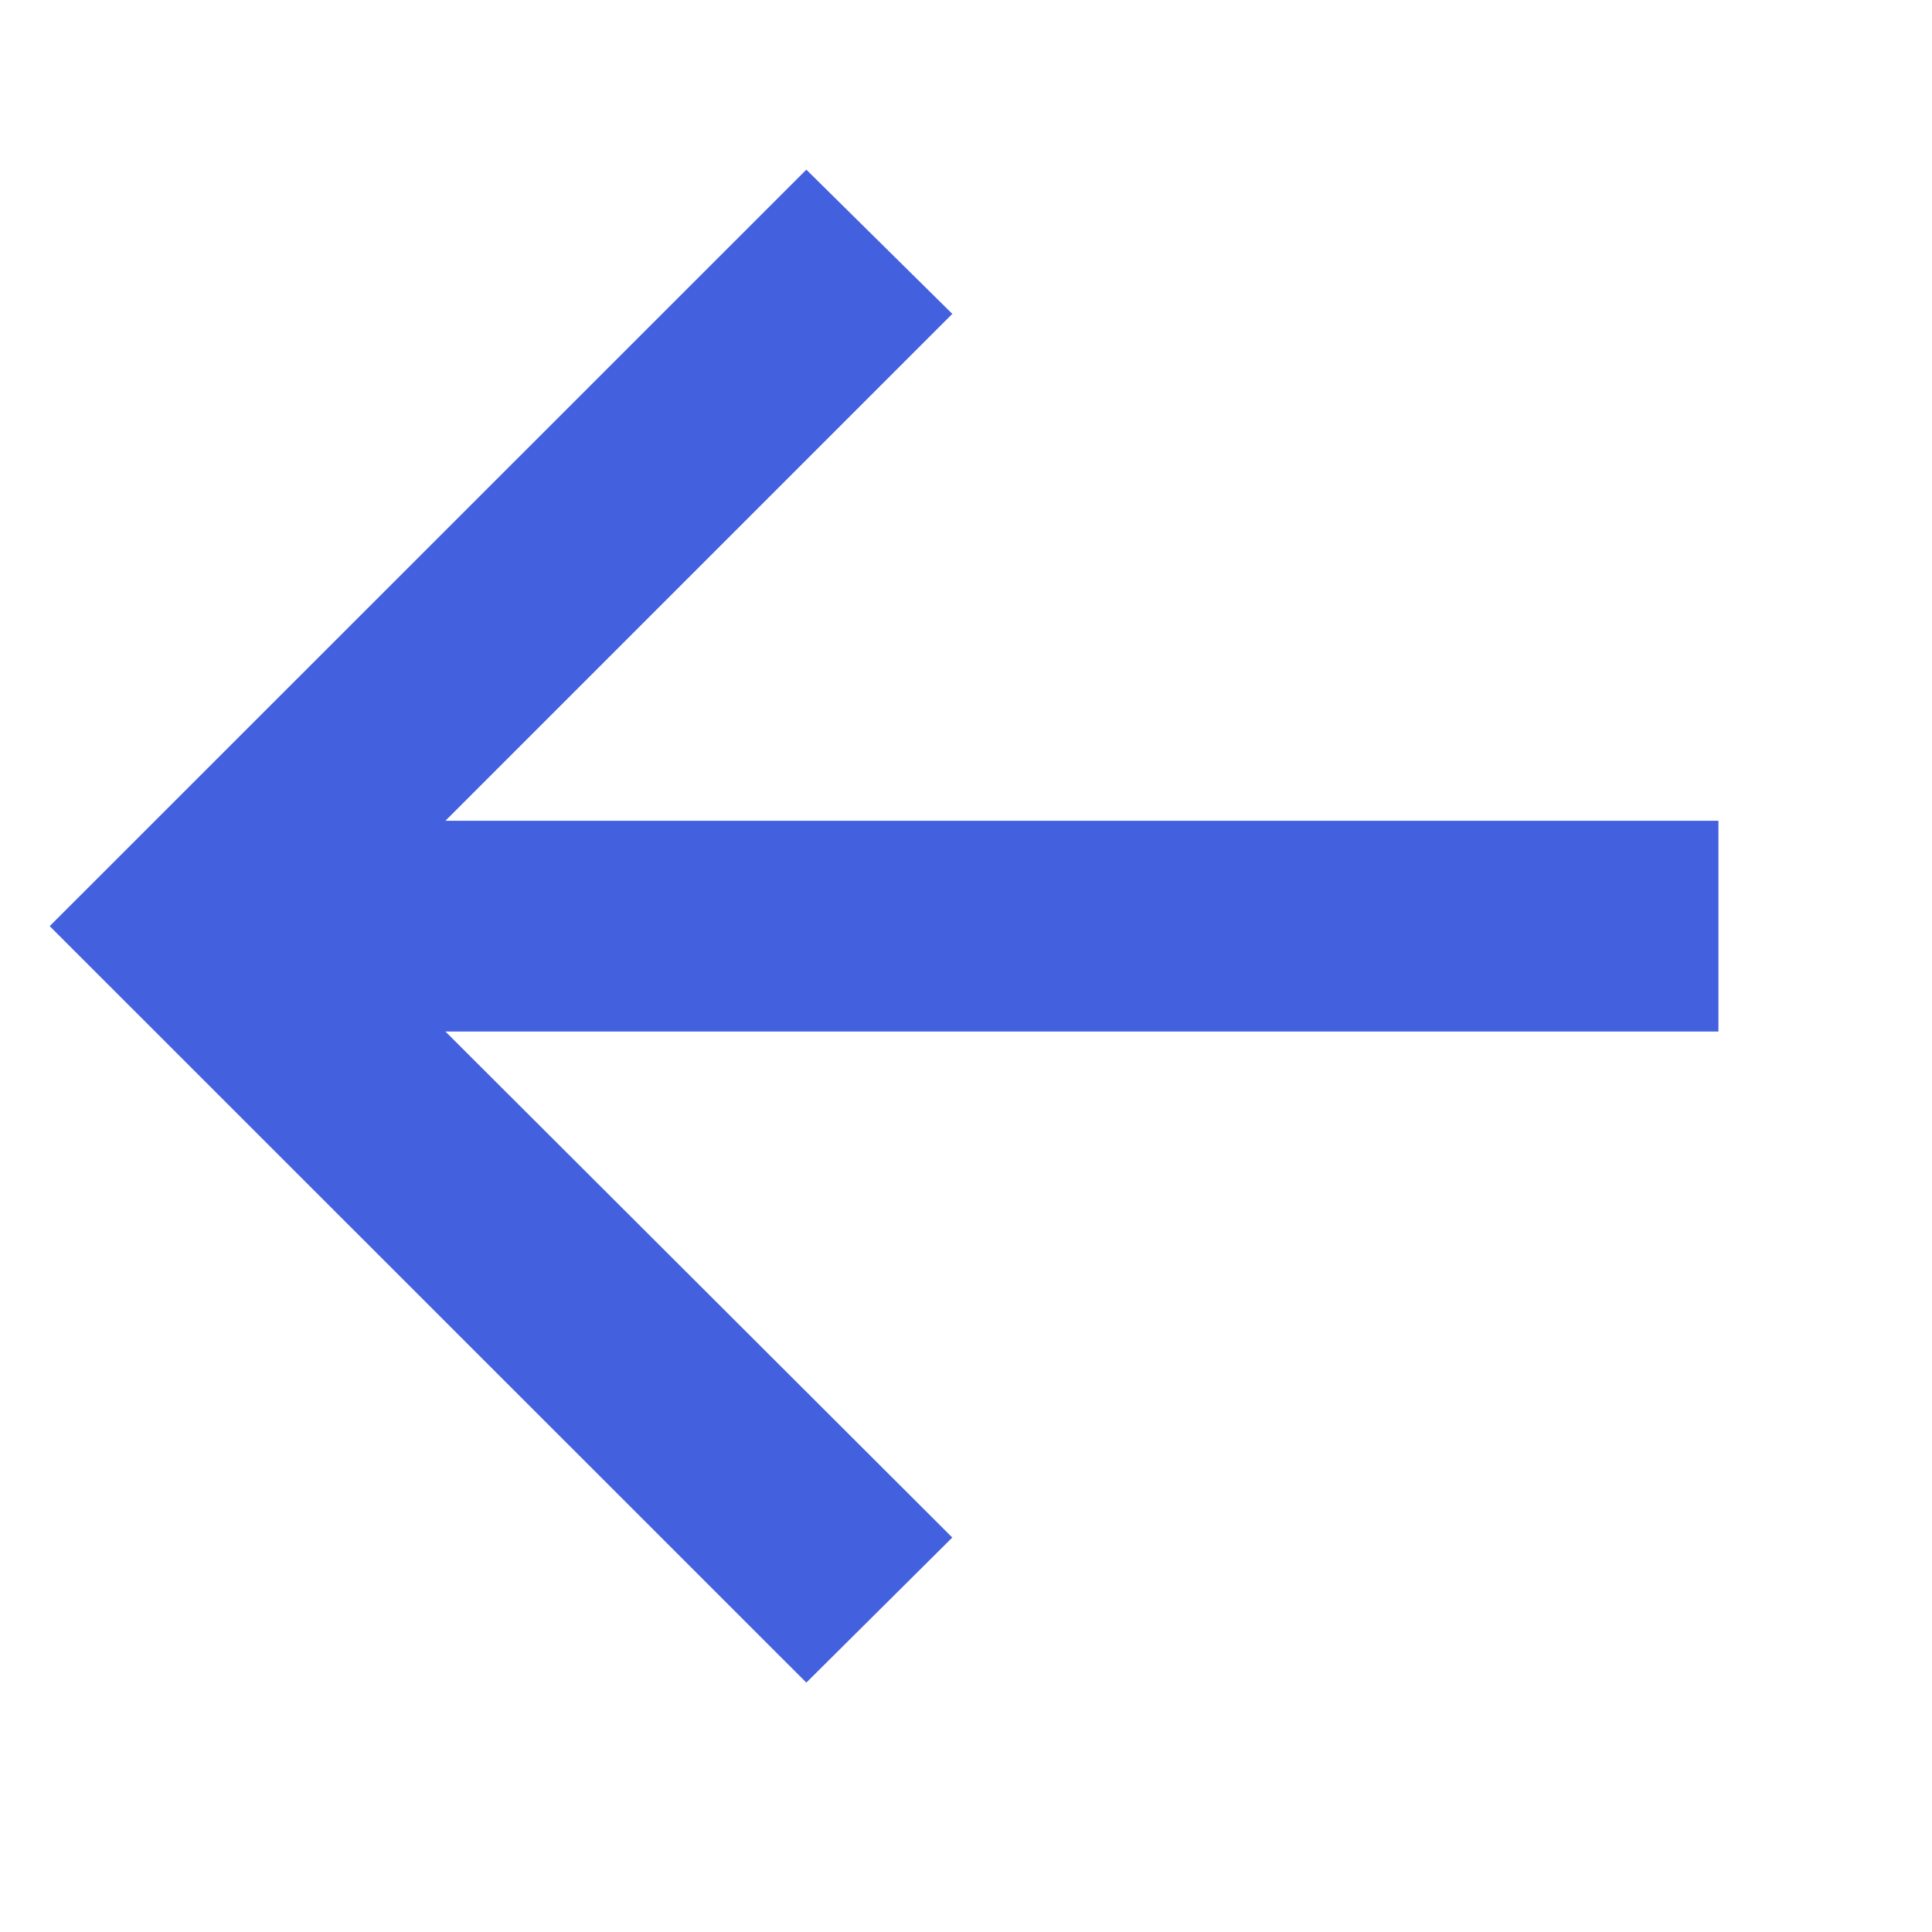 <svg width="11" height="11" viewBox="0 0 11 11" fill="none" xmlns="http://www.w3.org/2000/svg">
<path d="M4.591 9.58L0.283 5.273L4.591 0.966L5.422 1.787L2.536 4.673H9.784V5.873H2.536L5.422 8.754L4.591 9.58ZM15.883" fill="#4360DF"/>
</svg>
